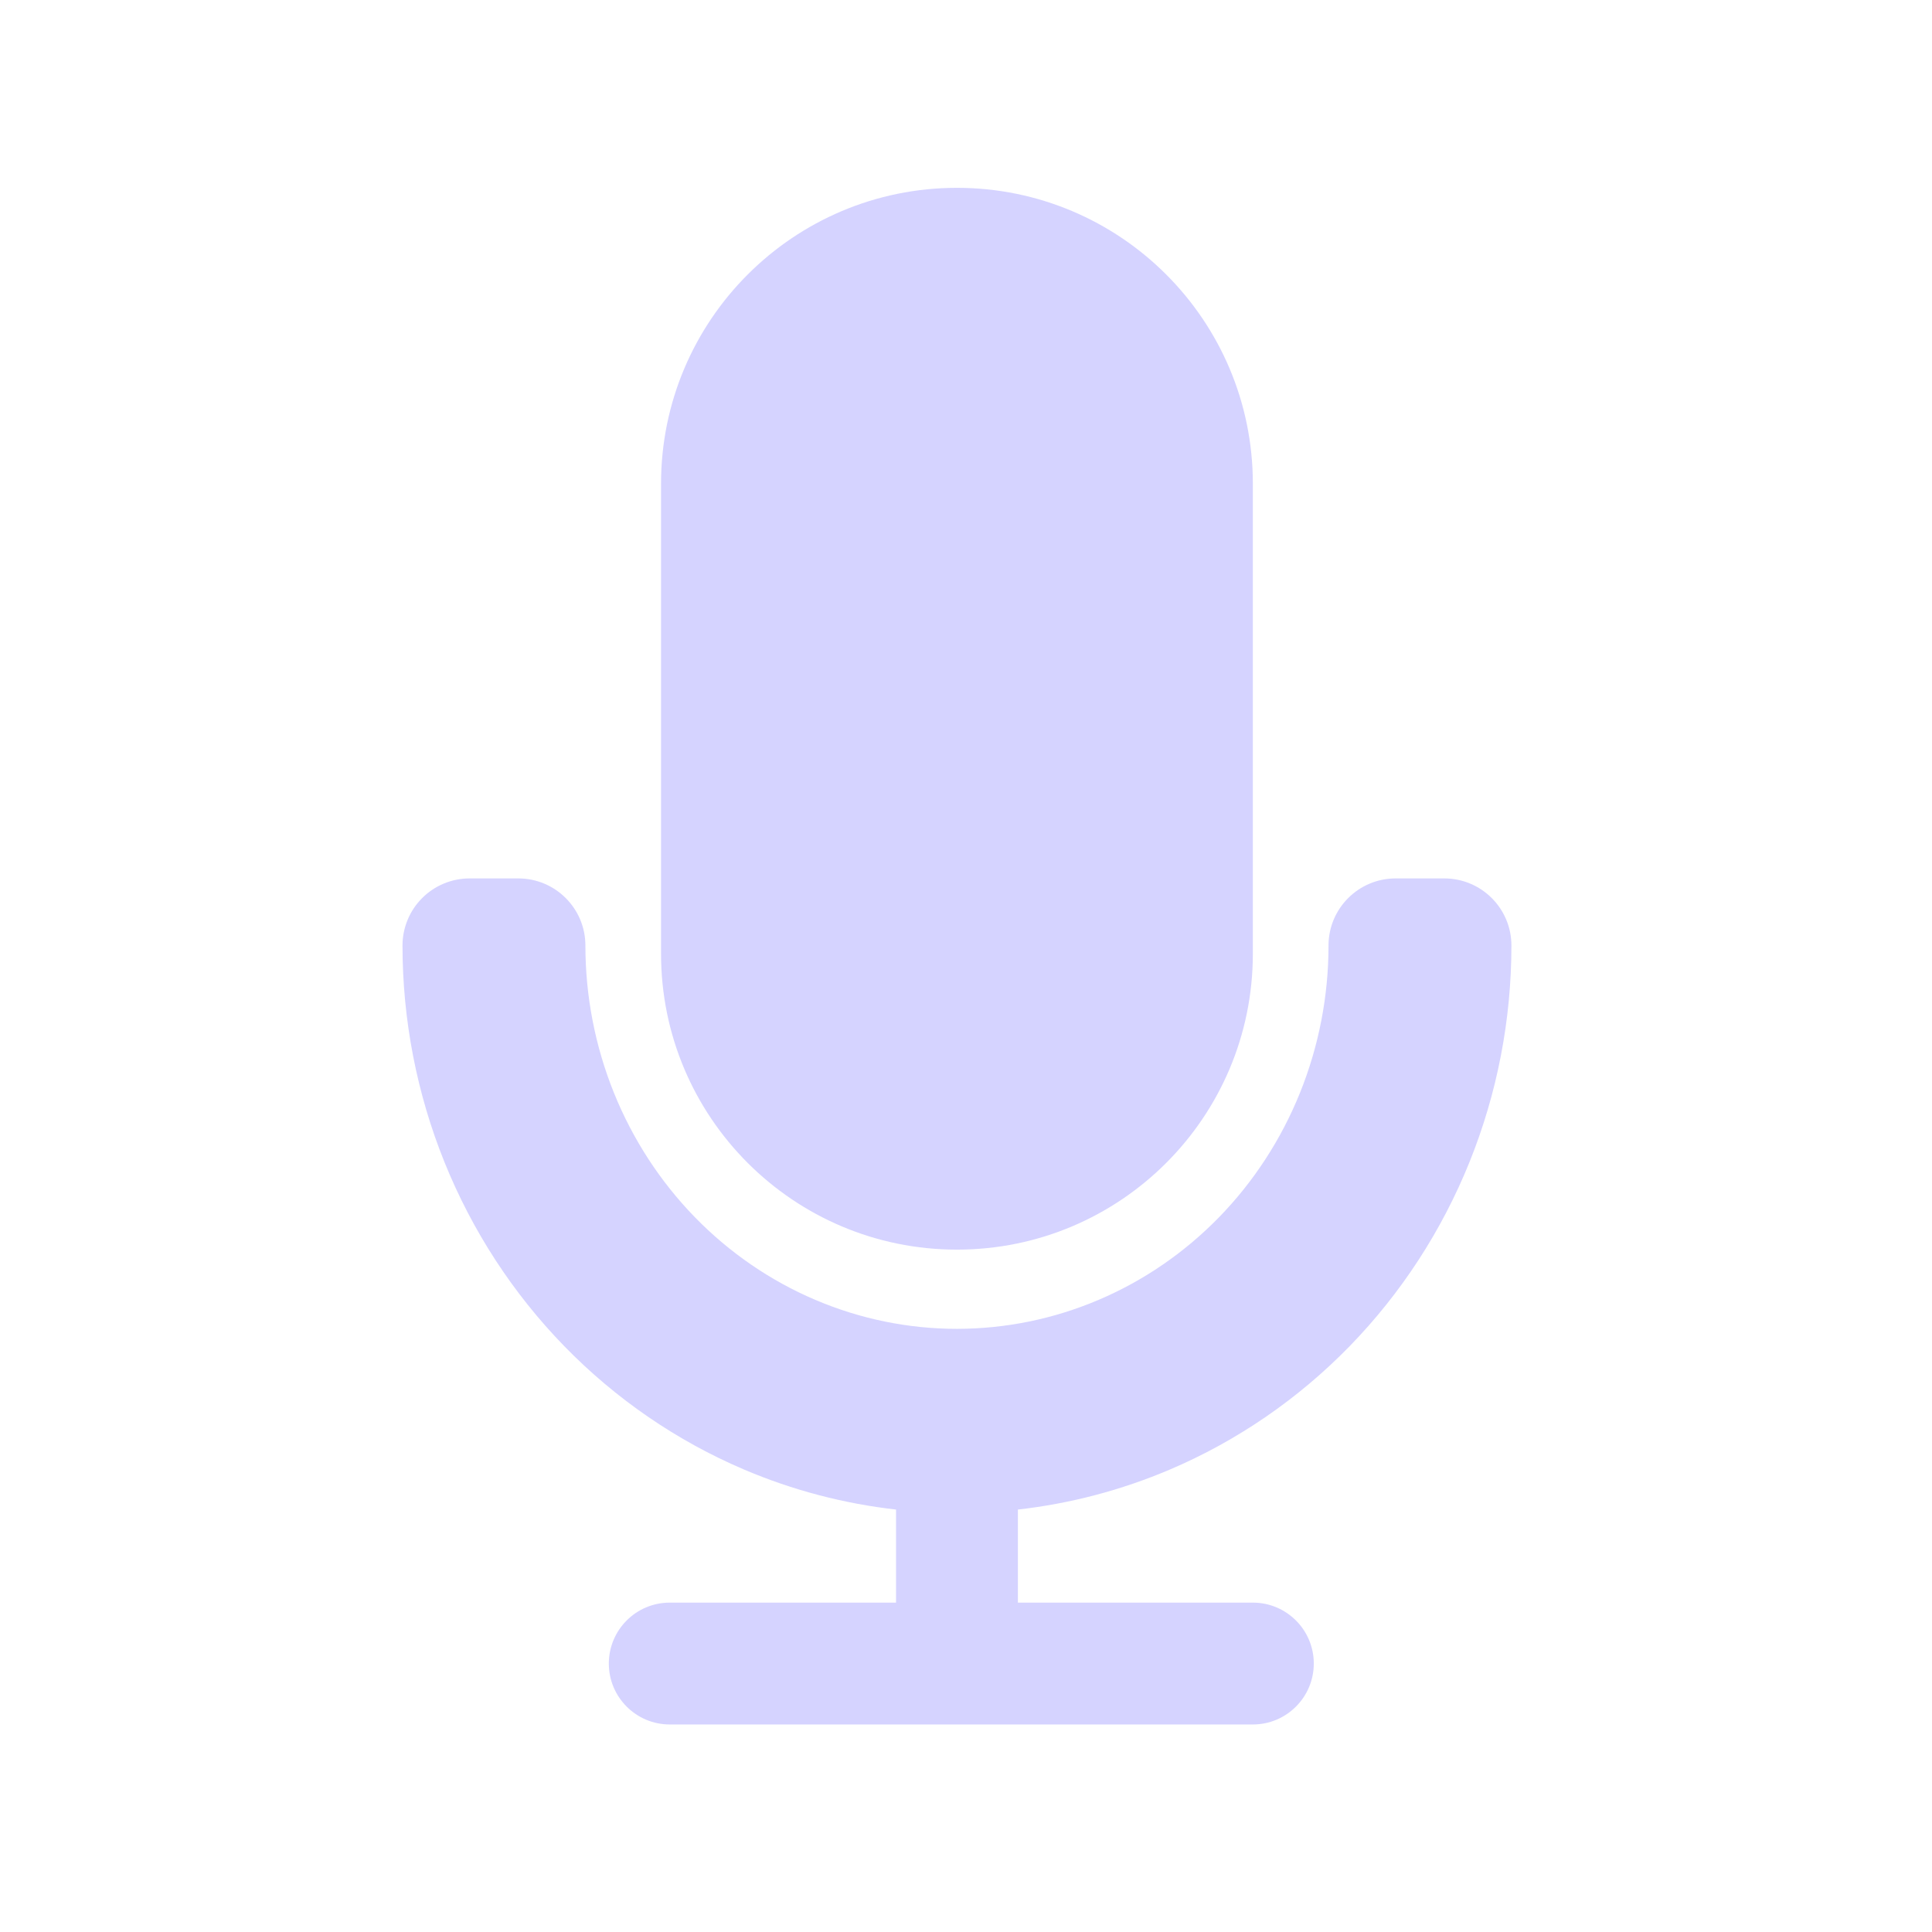 <svg width="72" height="72" viewBox="0 0 72 72" fill="none" xmlns="http://www.w3.org/2000/svg">
<path d="M19.316 32.736C20.697 32.737 21.816 33.856 21.816 35.236C21.816 37.121 22.178 38.987 22.879 40.725C23.58 42.462 24.607 44.038 25.895 45.361C27.184 46.684 28.711 47.731 30.386 48.443C32.061 49.156 33.854 49.522 35.663 49.522C37.472 49.521 39.266 49.156 40.94 48.443C42.615 47.731 44.143 46.685 45.432 45.361C46.721 44.038 47.746 42.462 48.447 40.725C49.148 38.987 49.51 37.121 49.51 35.236C49.51 33.856 50.63 32.737 52.01 32.736H53.826C55.206 32.737 56.326 33.856 56.326 35.236C56.326 38.004 55.796 40.748 54.763 43.309C53.73 45.869 52.213 48.201 50.298 50.168C48.382 52.135 46.104 53.699 43.593 54.768C41.782 55.538 39.876 56.037 37.934 56.257V59.725H46.69C47.944 59.725 48.961 60.742 48.961 61.995C48.961 63.249 47.944 64.266 46.69 64.266H24.96C23.706 64.266 22.689 63.249 22.689 61.995C22.69 60.741 23.706 59.725 24.96 59.725H33.393V56.257C31.45 56.037 29.545 55.538 27.734 54.768C25.223 53.699 22.945 52.135 21.029 50.168C19.114 48.201 17.598 45.87 16.564 43.309C15.531 40.748 15 38.005 15 35.236C15 34.574 15.264 33.937 15.732 33.469C16.201 33 16.837 32.736 17.5 32.736H19.316ZM35.663 7C41.753 7 46.69 11.937 46.69 18.027V35.542C46.69 41.632 41.753 46.57 35.663 46.57C29.573 46.57 24.635 41.632 24.635 35.542V18.027C24.635 11.937 29.573 7 35.663 7Z" fill="#D5D3FF"/>
</svg>
